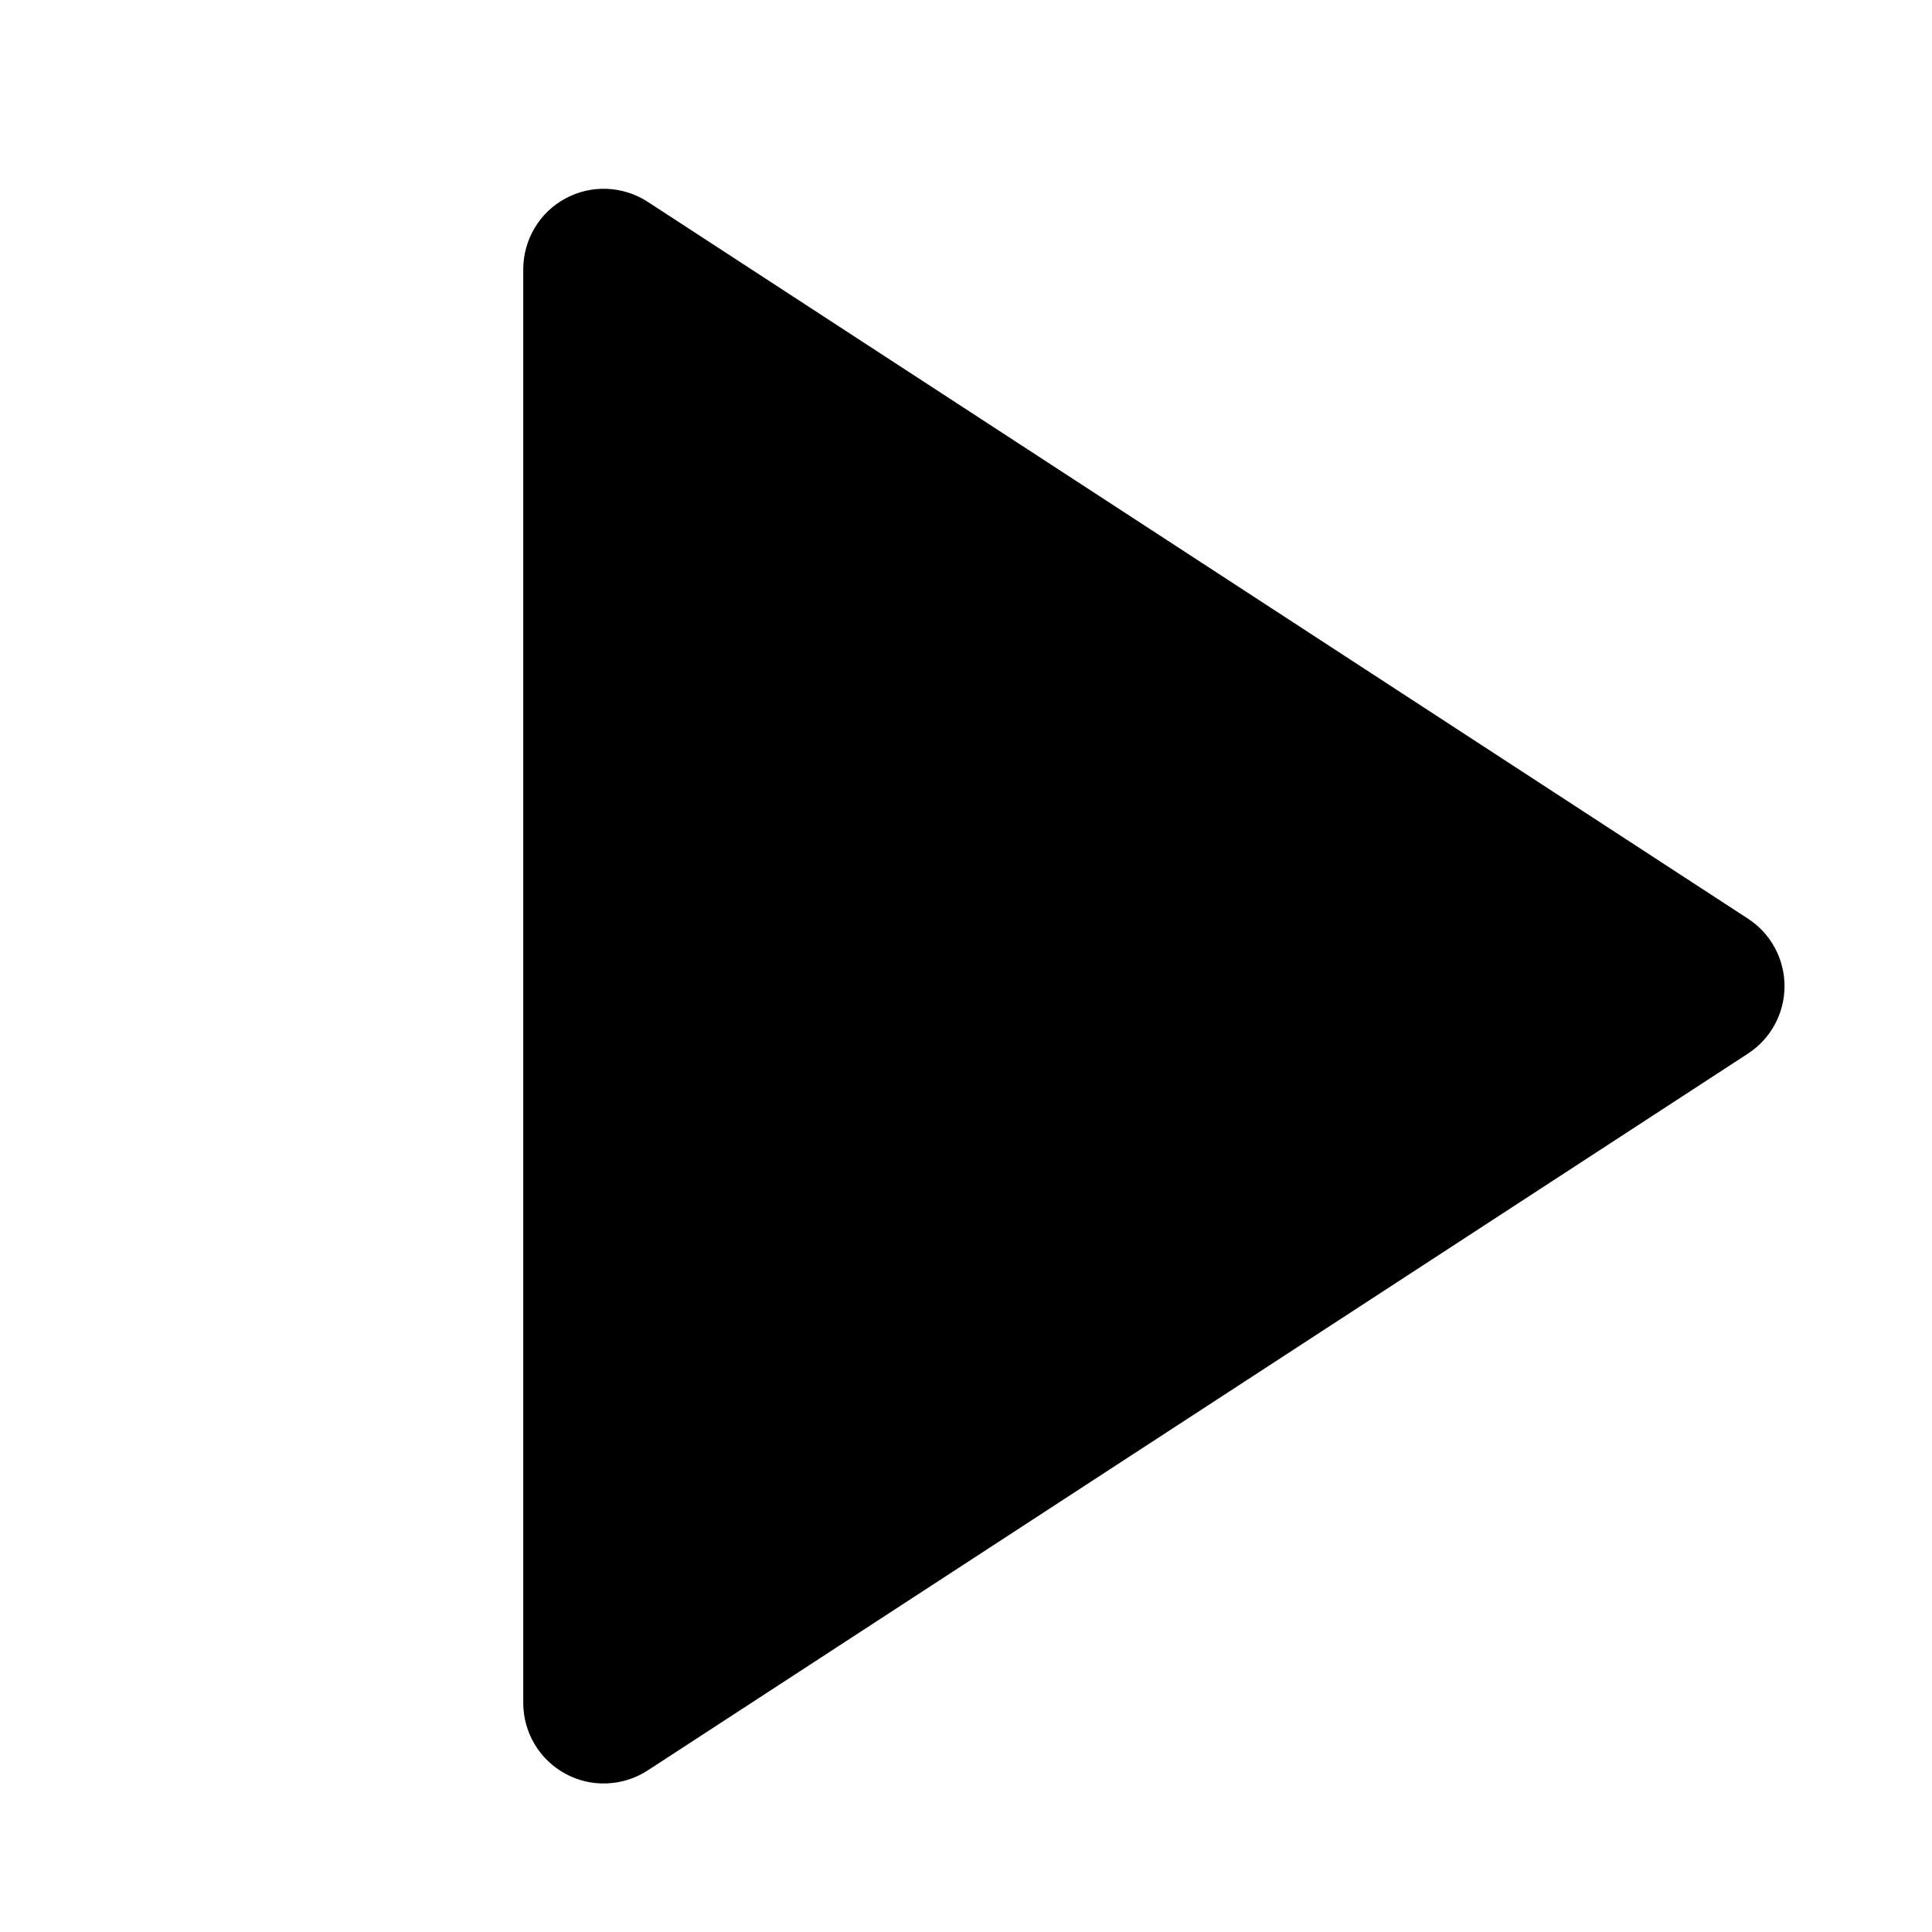 <svg width="24" height="24" viewBox="0 0 24 24" fill="none" xmlns="http://www.w3.org/2000/svg">
<g id="icon-play-mono" clip-path="url(#clip0_66_2225)">
<g id="Group">
<path id="Vector" fill-rule="evenodd" clip-rule="evenodd" d="M21.714 13.088L8.046 21.993C7.895 22.091 7.72 22.147 7.54 22.154C7.36 22.162 7.182 22.12 7.023 22.034C6.865 21.948 6.733 21.821 6.641 21.667C6.549 21.512 6.5 21.335 6.5 21.155V3.345C6.5 3.165 6.549 2.988 6.641 2.833C6.733 2.678 6.865 2.551 7.023 2.466C7.182 2.38 7.36 2.338 7.54 2.346C7.72 2.353 7.895 2.409 8.046 2.507L21.714 11.412C21.854 11.503 21.968 11.627 22.047 11.773C22.127 11.92 22.168 12.084 22.168 12.25C22.168 12.416 22.127 12.58 22.047 12.727C21.968 12.873 21.854 12.997 21.714 13.088Z" fill="currentColor"/>
</g>
</g>
<defs>
<clipPath id="clip0_66_2225">
<rect width="24" height="24" fill="white"/>
</clipPath>
</defs>
</svg>
